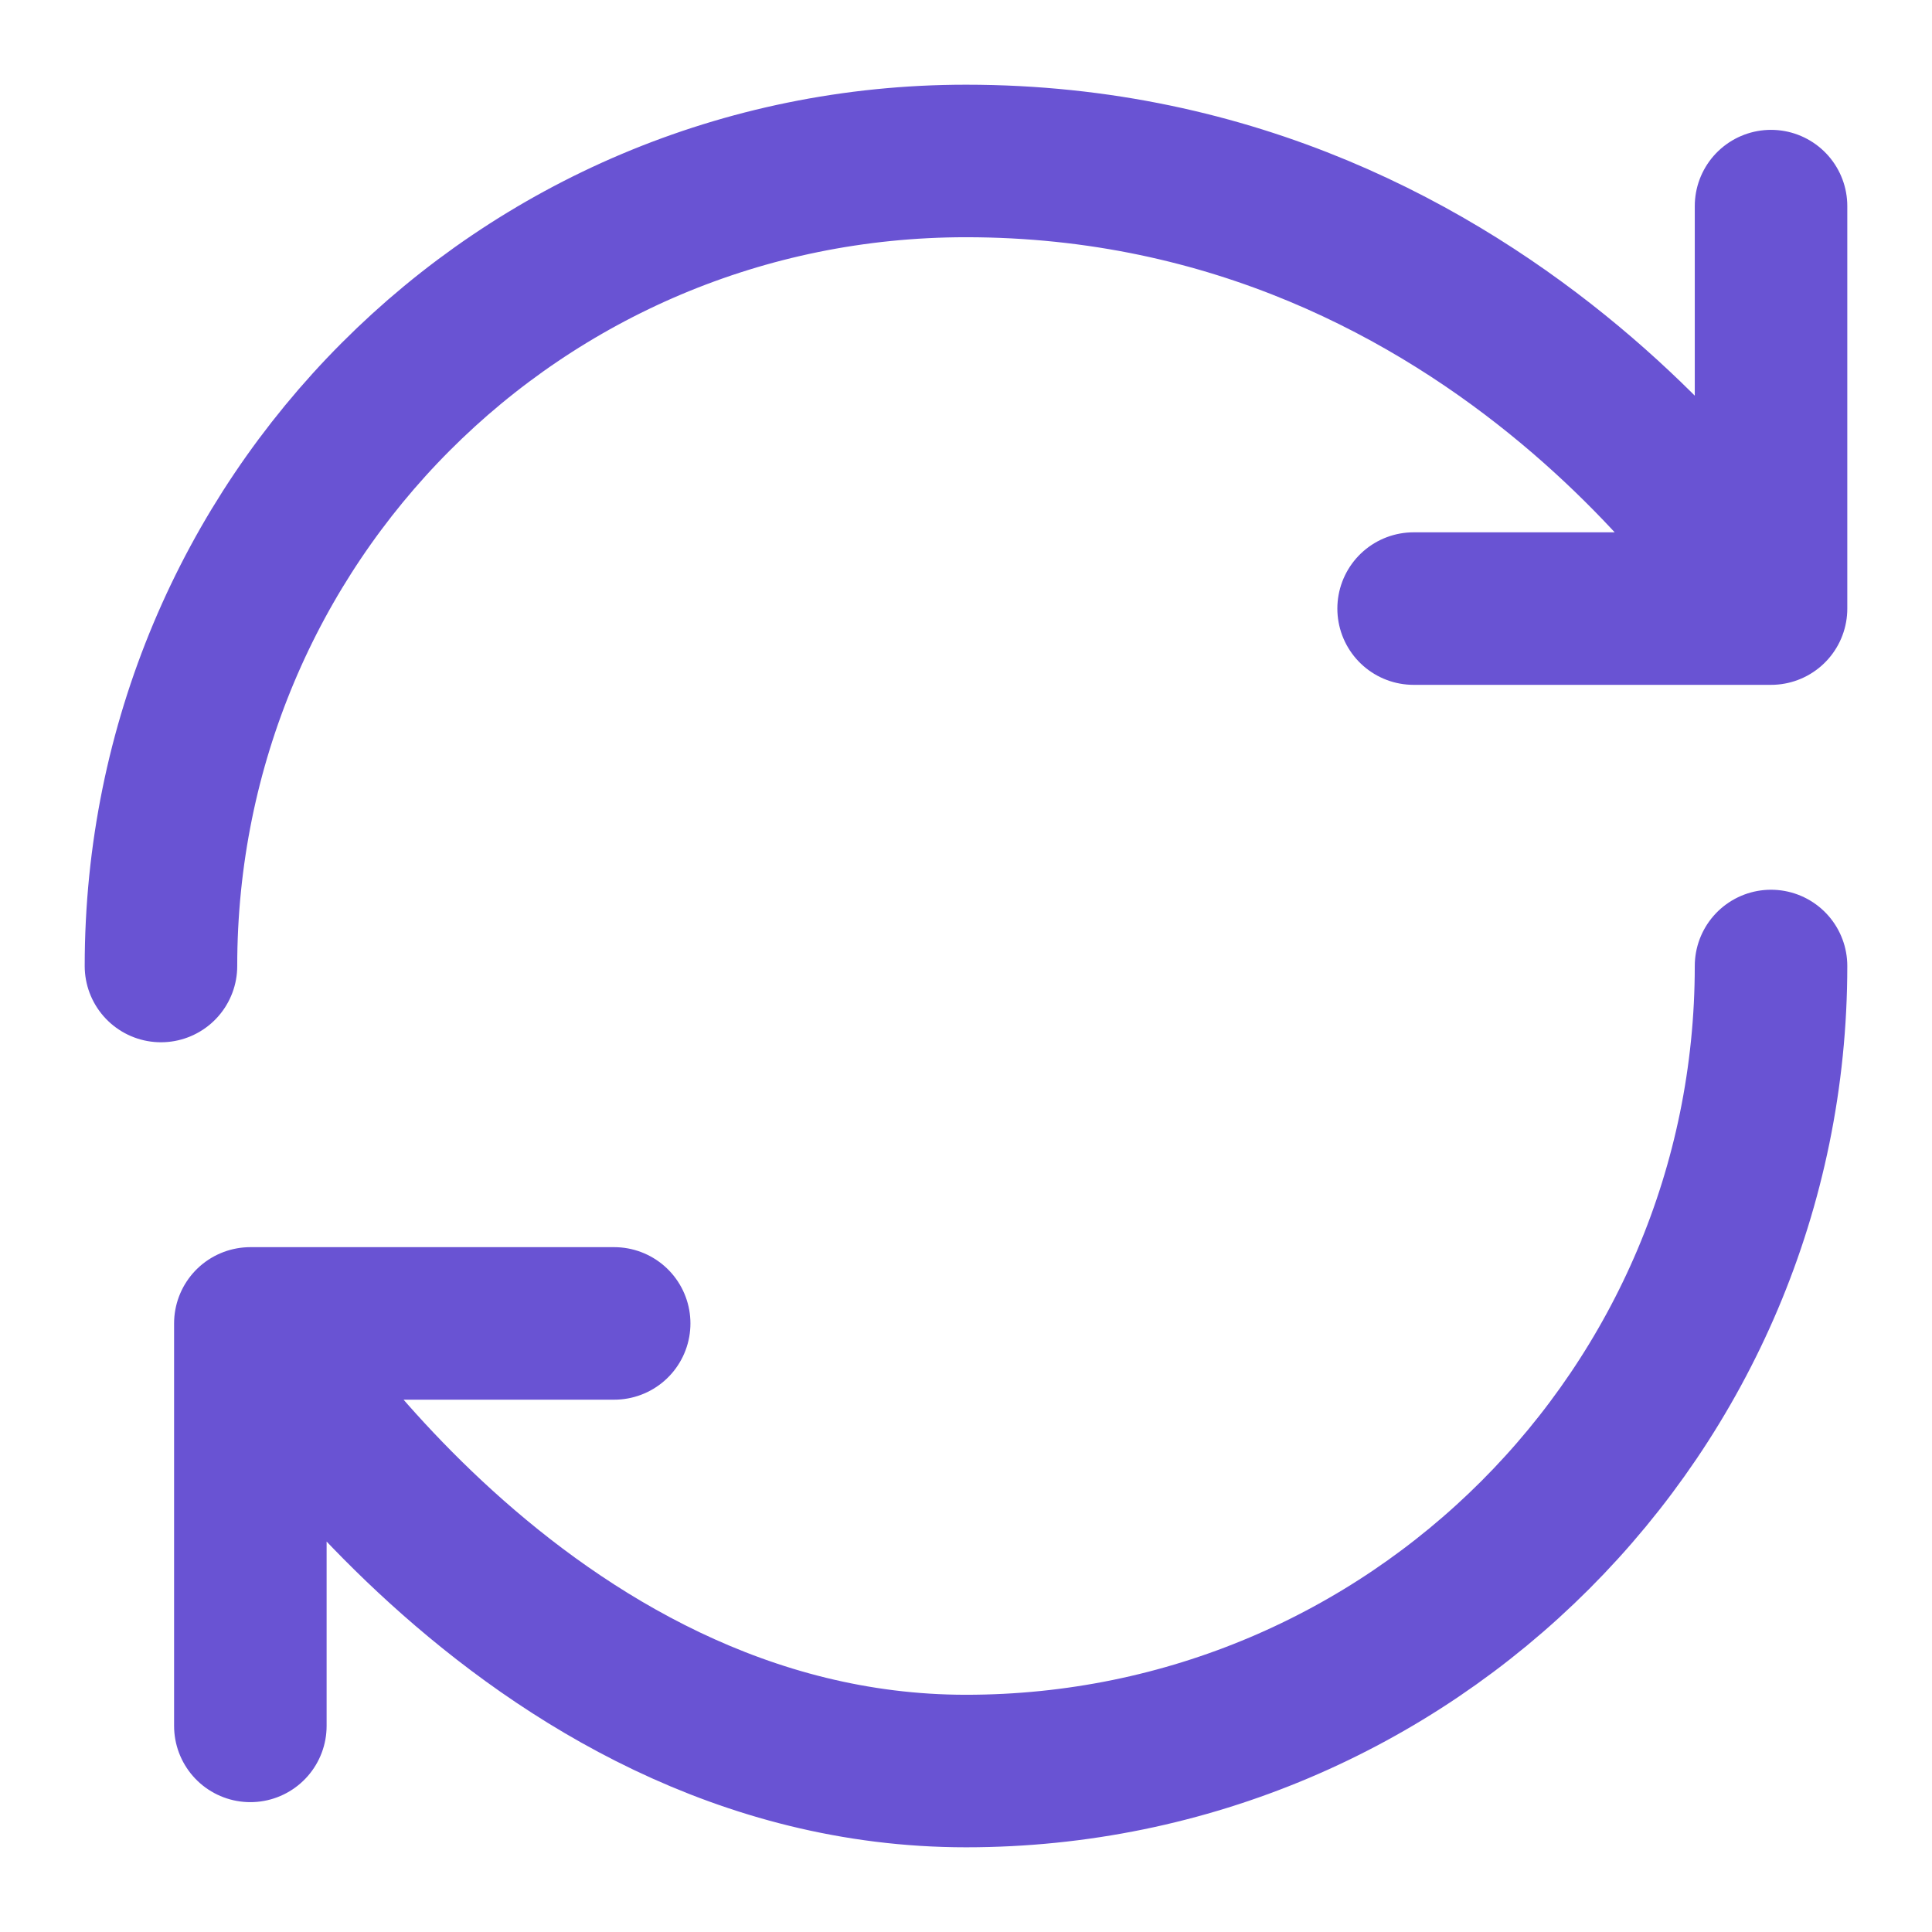 <svg width="19" height="19" viewBox="0 0 19 19" fill="none" xmlns="http://www.w3.org/2000/svg">
<g id="Iconsax/Linear/refresh" clip-path="url(#clip0_12_851)">
<path id="Vector" d="M17.417 9.5C17.417 13.87 13.87 17.417 9.5 17.417C5.13 17.417 2.462 13.015 2.462 13.015M2.462 13.015H6.04M2.462 13.015V16.973M1.583 9.5C1.583 5.13 5.098 1.583 9.5 1.583C14.78 1.583 17.417 5.985 17.417 5.985M17.417 5.985V2.027M17.417 5.985H13.902" stroke="#6953D3" stroke-width="1.5" stroke-linecap="round" stroke-linejoin="round"/>
</g>
<defs>
<clipPath id="clip0_12_851">
<rect width="19" height="19" fill="white"/>
</clipPath>
</defs>
</svg>
